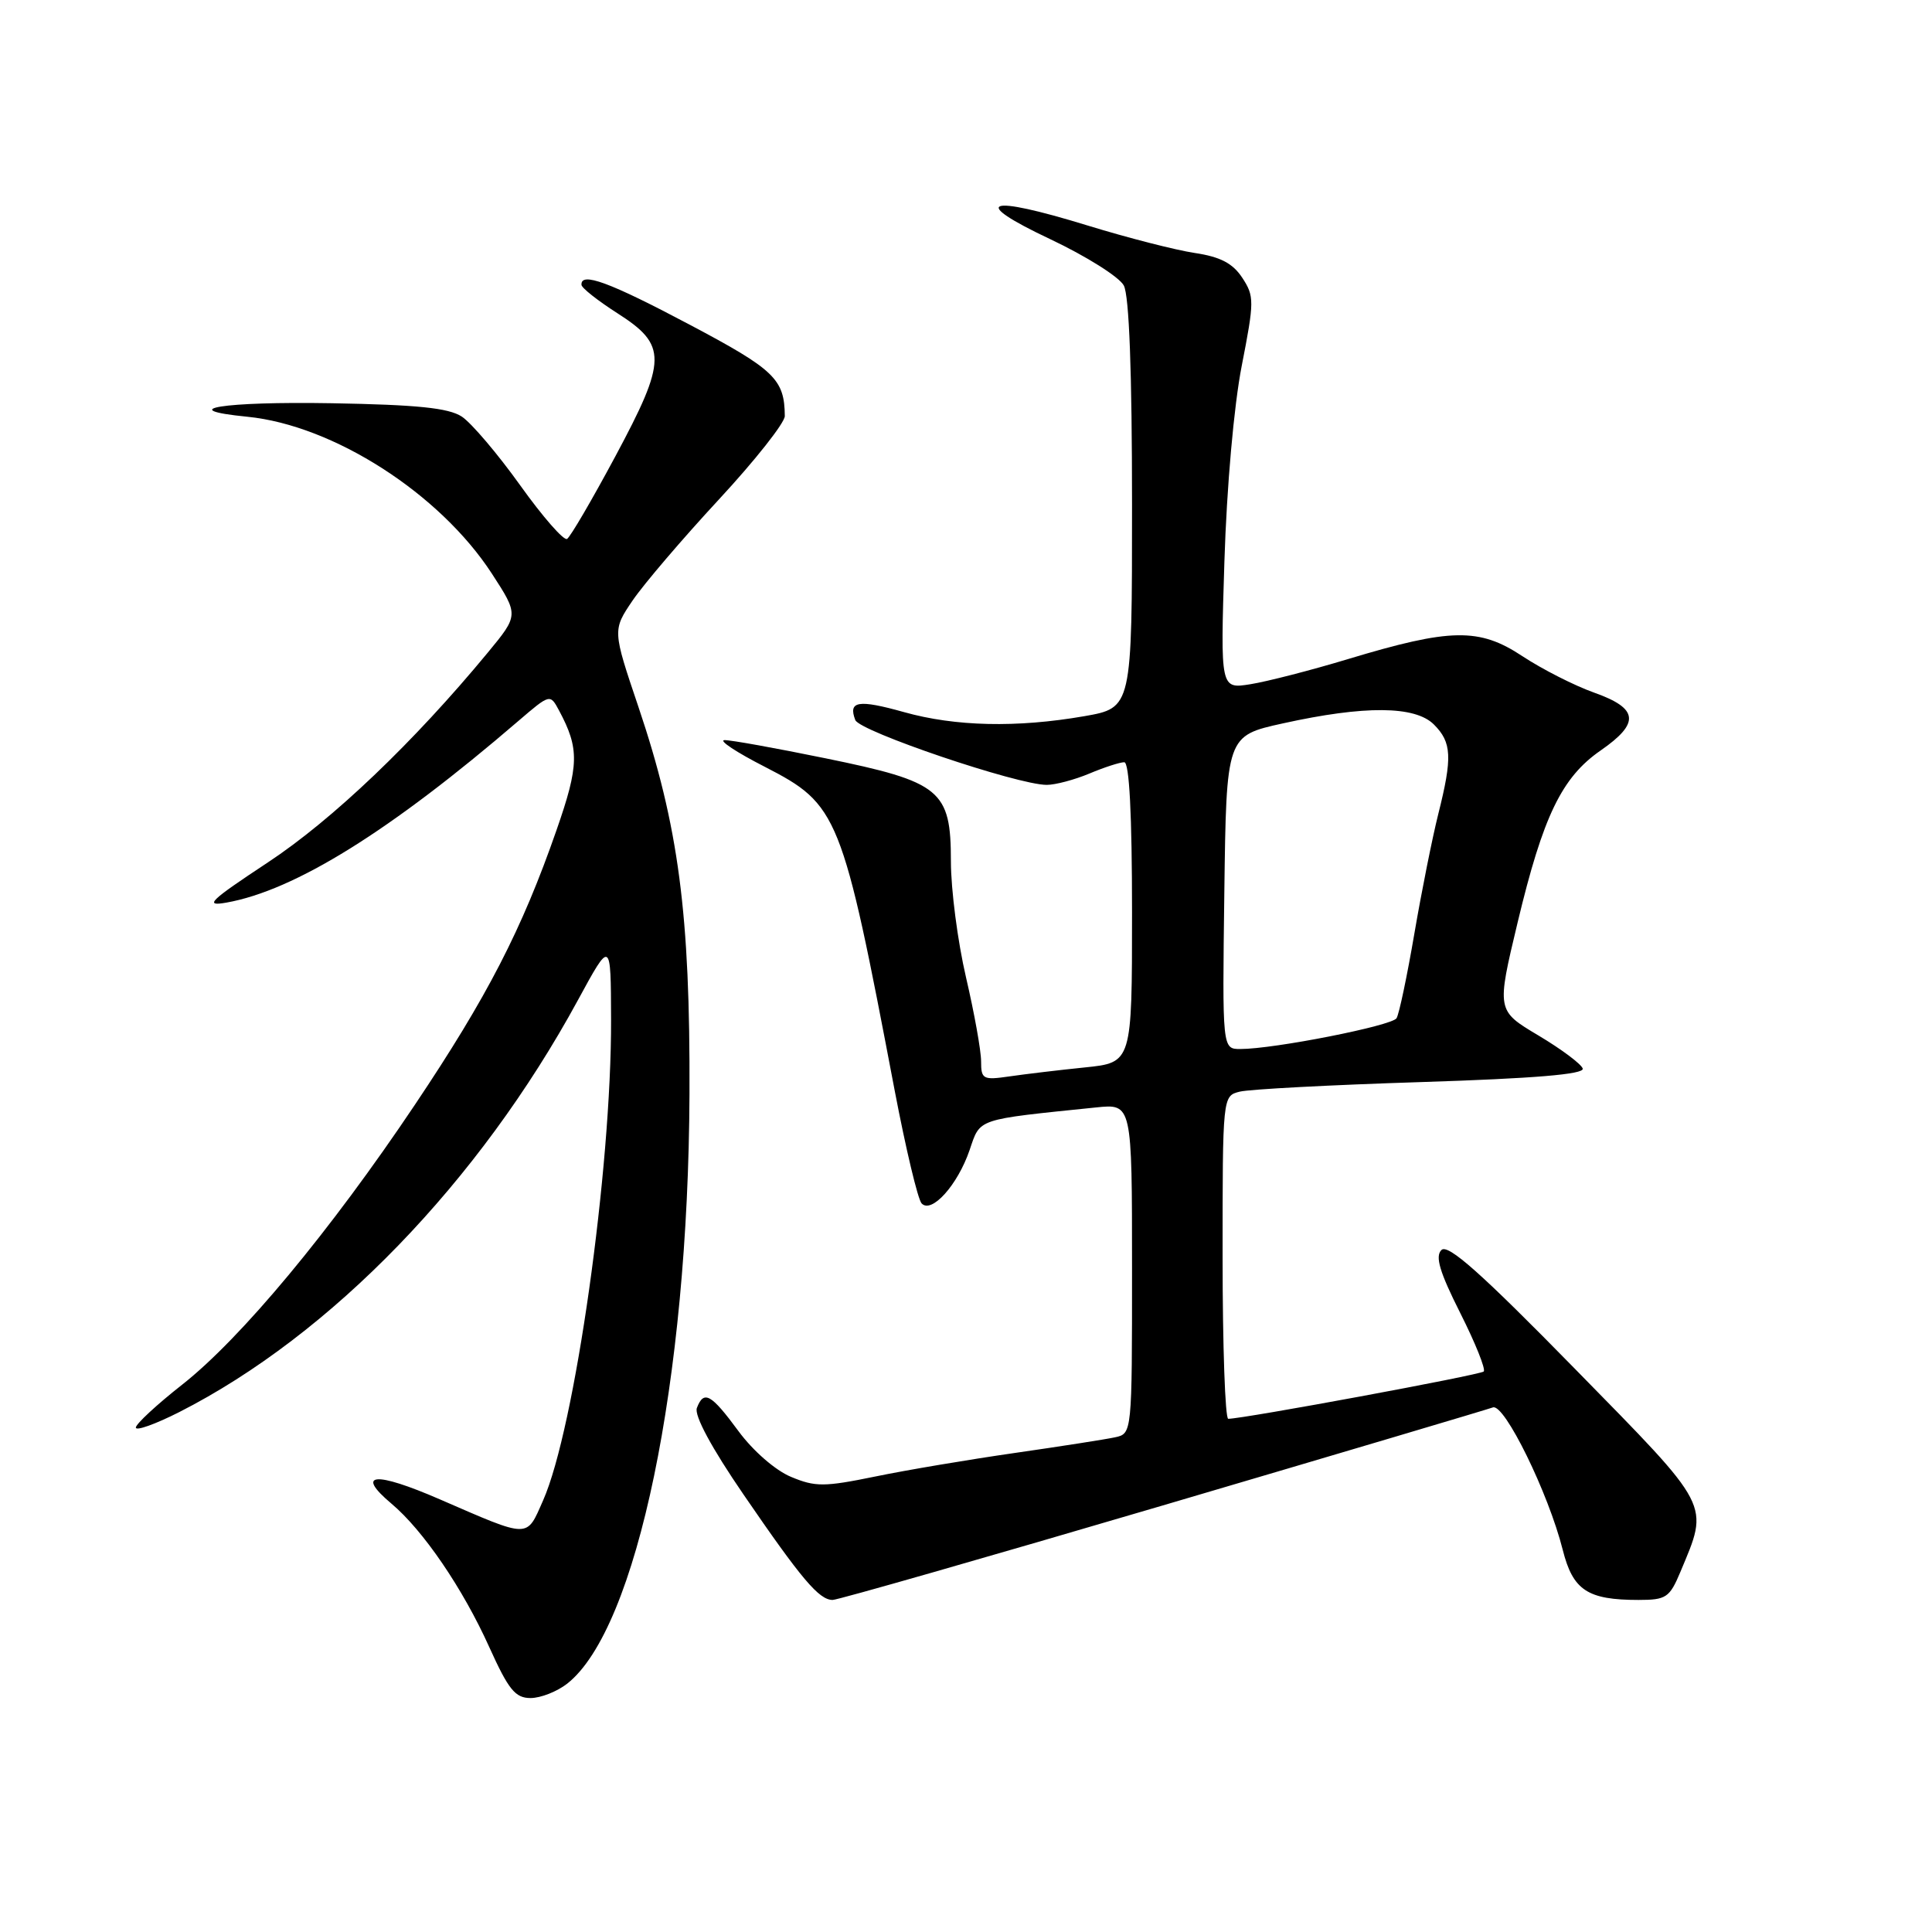 <?xml version="1.0" encoding="UTF-8" standalone="no"?>
<!DOCTYPE svg PUBLIC "-//W3C//DTD SVG 1.1//EN" "http://www.w3.org/Graphics/SVG/1.1/DTD/svg11.dtd" >
<svg xmlns="http://www.w3.org/2000/svg" xmlns:xlink="http://www.w3.org/1999/xlink" version="1.1" viewBox="0 0 256 256">
 <g >
 <path fill="currentColor"
d=" M 75.16 223.09 C 84.40 215.82 91.20 183.02 91.36 145.00 C 91.46 121.13 89.92 109.45 84.60 93.68 C 81.16 83.50 81.16 83.50 83.83 79.56 C 85.30 77.40 90.44 71.38 95.25 66.19 C 100.06 61.00 103.99 56.02 103.99 55.13 C 103.95 50.24 102.64 48.98 91.40 43.03 C 80.72 37.37 76.93 35.98 77.05 37.75 C 77.08 38.16 79.22 39.85 81.80 41.50 C 88.43 45.73 88.40 47.67 81.53 60.48 C 78.45 66.22 75.58 71.14 75.14 71.41 C 74.71 71.68 71.91 68.48 68.93 64.31 C 65.94 60.13 62.46 56.04 61.19 55.20 C 59.43 54.05 55.26 53.63 43.94 53.43 C 29.58 53.18 22.95 54.25 32.77 55.22 C 44.17 56.35 58.27 65.39 65.17 76.00 C 68.74 81.50 68.74 81.50 64.62 86.49 C 54.83 98.34 44.06 108.62 35.50 114.27 C 27.77 119.38 26.99 120.13 30.00 119.60 C 39.07 117.99 51.73 110.12 68.69 95.53 C 72.89 91.93 72.89 91.93 74.08 94.15 C 76.79 99.21 76.74 101.40 73.74 110.00 C 69.14 123.21 64.55 132.10 55.00 146.35 C 43.76 163.13 31.93 177.35 24.13 183.48 C 20.76 186.13 18.00 188.69 18.00 189.16 C 18.00 189.64 20.59 188.71 23.75 187.11 C 43.87 176.88 63.49 156.59 76.59 132.50 C 80.94 124.50 80.94 124.50 80.97 135.08 C 81.03 154.93 76.17 189.32 71.96 198.82 C 69.72 203.88 70.31 203.89 58.28 198.67 C 49.64 194.92 47.02 195.16 51.88 199.25 C 56.07 202.77 61.34 210.50 64.83 218.25 C 67.38 223.89 68.27 225.00 70.30 225.00 C 71.64 225.00 73.82 224.14 75.16 223.09 Z  M 154.04 199.49 C 177.39 192.61 197.09 186.76 197.82 186.49 C 199.34 185.94 205.17 197.83 207.07 205.36 C 208.42 210.72 210.35 212.00 217.12 212.00 C 220.77 212.00 221.23 211.69 222.65 208.31 C 226.48 199.13 226.94 200.00 208.69 181.38 C 196.32 168.75 191.87 164.78 191.00 165.63 C 190.14 166.47 190.75 168.54 193.49 173.98 C 195.49 177.95 196.89 181.44 196.60 181.73 C 196.14 182.19 164.79 187.99 162.75 188.00 C 162.34 188.00 162.00 178.37 162.00 166.61 C 162.00 145.22 162.00 145.22 164.27 144.65 C 165.53 144.33 176.34 143.76 188.31 143.38 C 203.30 142.90 209.96 142.35 209.72 141.59 C 209.53 140.99 206.88 139.01 203.84 137.20 C 198.30 133.90 198.30 133.90 201.10 122.20 C 204.47 108.13 206.94 103.00 212.11 99.43 C 217.34 95.80 217.12 93.87 211.24 91.78 C 208.62 90.85 204.34 88.67 201.73 86.95 C 196.01 83.16 192.23 83.22 178.59 87.34 C 173.69 88.82 167.89 90.31 165.70 90.66 C 161.71 91.30 161.71 91.30 162.24 74.40 C 162.55 64.49 163.50 53.76 164.54 48.45 C 166.21 39.92 166.21 39.25 164.61 36.81 C 163.35 34.89 161.71 34.03 158.31 33.52 C 155.77 33.14 149.38 31.50 144.11 29.88 C 130.66 25.74 128.35 26.59 139.16 31.69 C 143.92 33.94 148.31 36.70 148.91 37.83 C 149.62 39.16 150.00 49.24 150.00 66.83 C 150.00 93.79 150.00 93.79 143.67 94.90 C 134.74 96.45 126.59 96.27 119.79 94.36 C 113.72 92.66 112.36 92.88 113.33 95.41 C 113.91 96.92 134.81 104.00 138.70 104.00 C 139.83 104.00 142.37 103.33 144.35 102.50 C 146.32 101.67 148.40 101.00 148.97 101.00 C 149.64 101.00 150.00 107.89 150.00 120.90 C 150.00 140.80 150.00 140.80 143.75 141.44 C 140.31 141.79 135.81 142.33 133.75 142.63 C 130.25 143.14 130.00 143.00 130.00 140.63 C 130.00 139.22 129.10 134.22 128.00 129.50 C 126.90 124.78 126.00 117.87 126.00 114.14 C 126.00 104.69 124.69 103.61 109.39 100.48 C 102.85 99.14 96.83 98.05 96.00 98.07 C 95.17 98.09 97.57 99.68 101.33 101.60 C 111.10 106.62 111.57 107.78 118.55 144.50 C 120.02 152.20 121.62 158.93 122.12 159.46 C 123.44 160.86 126.88 157.04 128.47 152.41 C 129.93 148.14 129.20 148.39 145.25 146.74 C 150.00 146.25 150.00 146.25 150.00 168.10 C 150.00 189.96 150.00 189.96 147.75 190.45 C 146.51 190.72 140.55 191.65 134.50 192.52 C 128.45 193.39 120.11 194.79 115.96 195.65 C 109.22 197.03 108.03 197.04 104.81 195.69 C 102.75 194.84 99.76 192.23 97.85 189.63 C 94.22 184.70 93.26 184.16 92.34 186.56 C 91.96 187.54 94.30 191.88 98.54 198.06 C 106.22 209.27 108.53 212.00 110.33 212.00 C 111.01 212.00 130.68 206.37 154.04 199.49 Z  M 162.23 118.25 C 162.50 97.50 162.50 97.50 170.00 95.85 C 180.82 93.46 187.51 93.51 190.00 96.00 C 192.37 98.37 192.47 100.34 190.58 107.86 C 189.80 110.96 188.37 118.10 187.41 123.71 C 186.45 129.33 185.39 134.37 185.05 134.92 C 184.43 135.92 168.81 139.00 164.35 139.00 C 161.96 139.00 161.96 139.00 162.23 118.25 Z "/>
</g>
</svg>